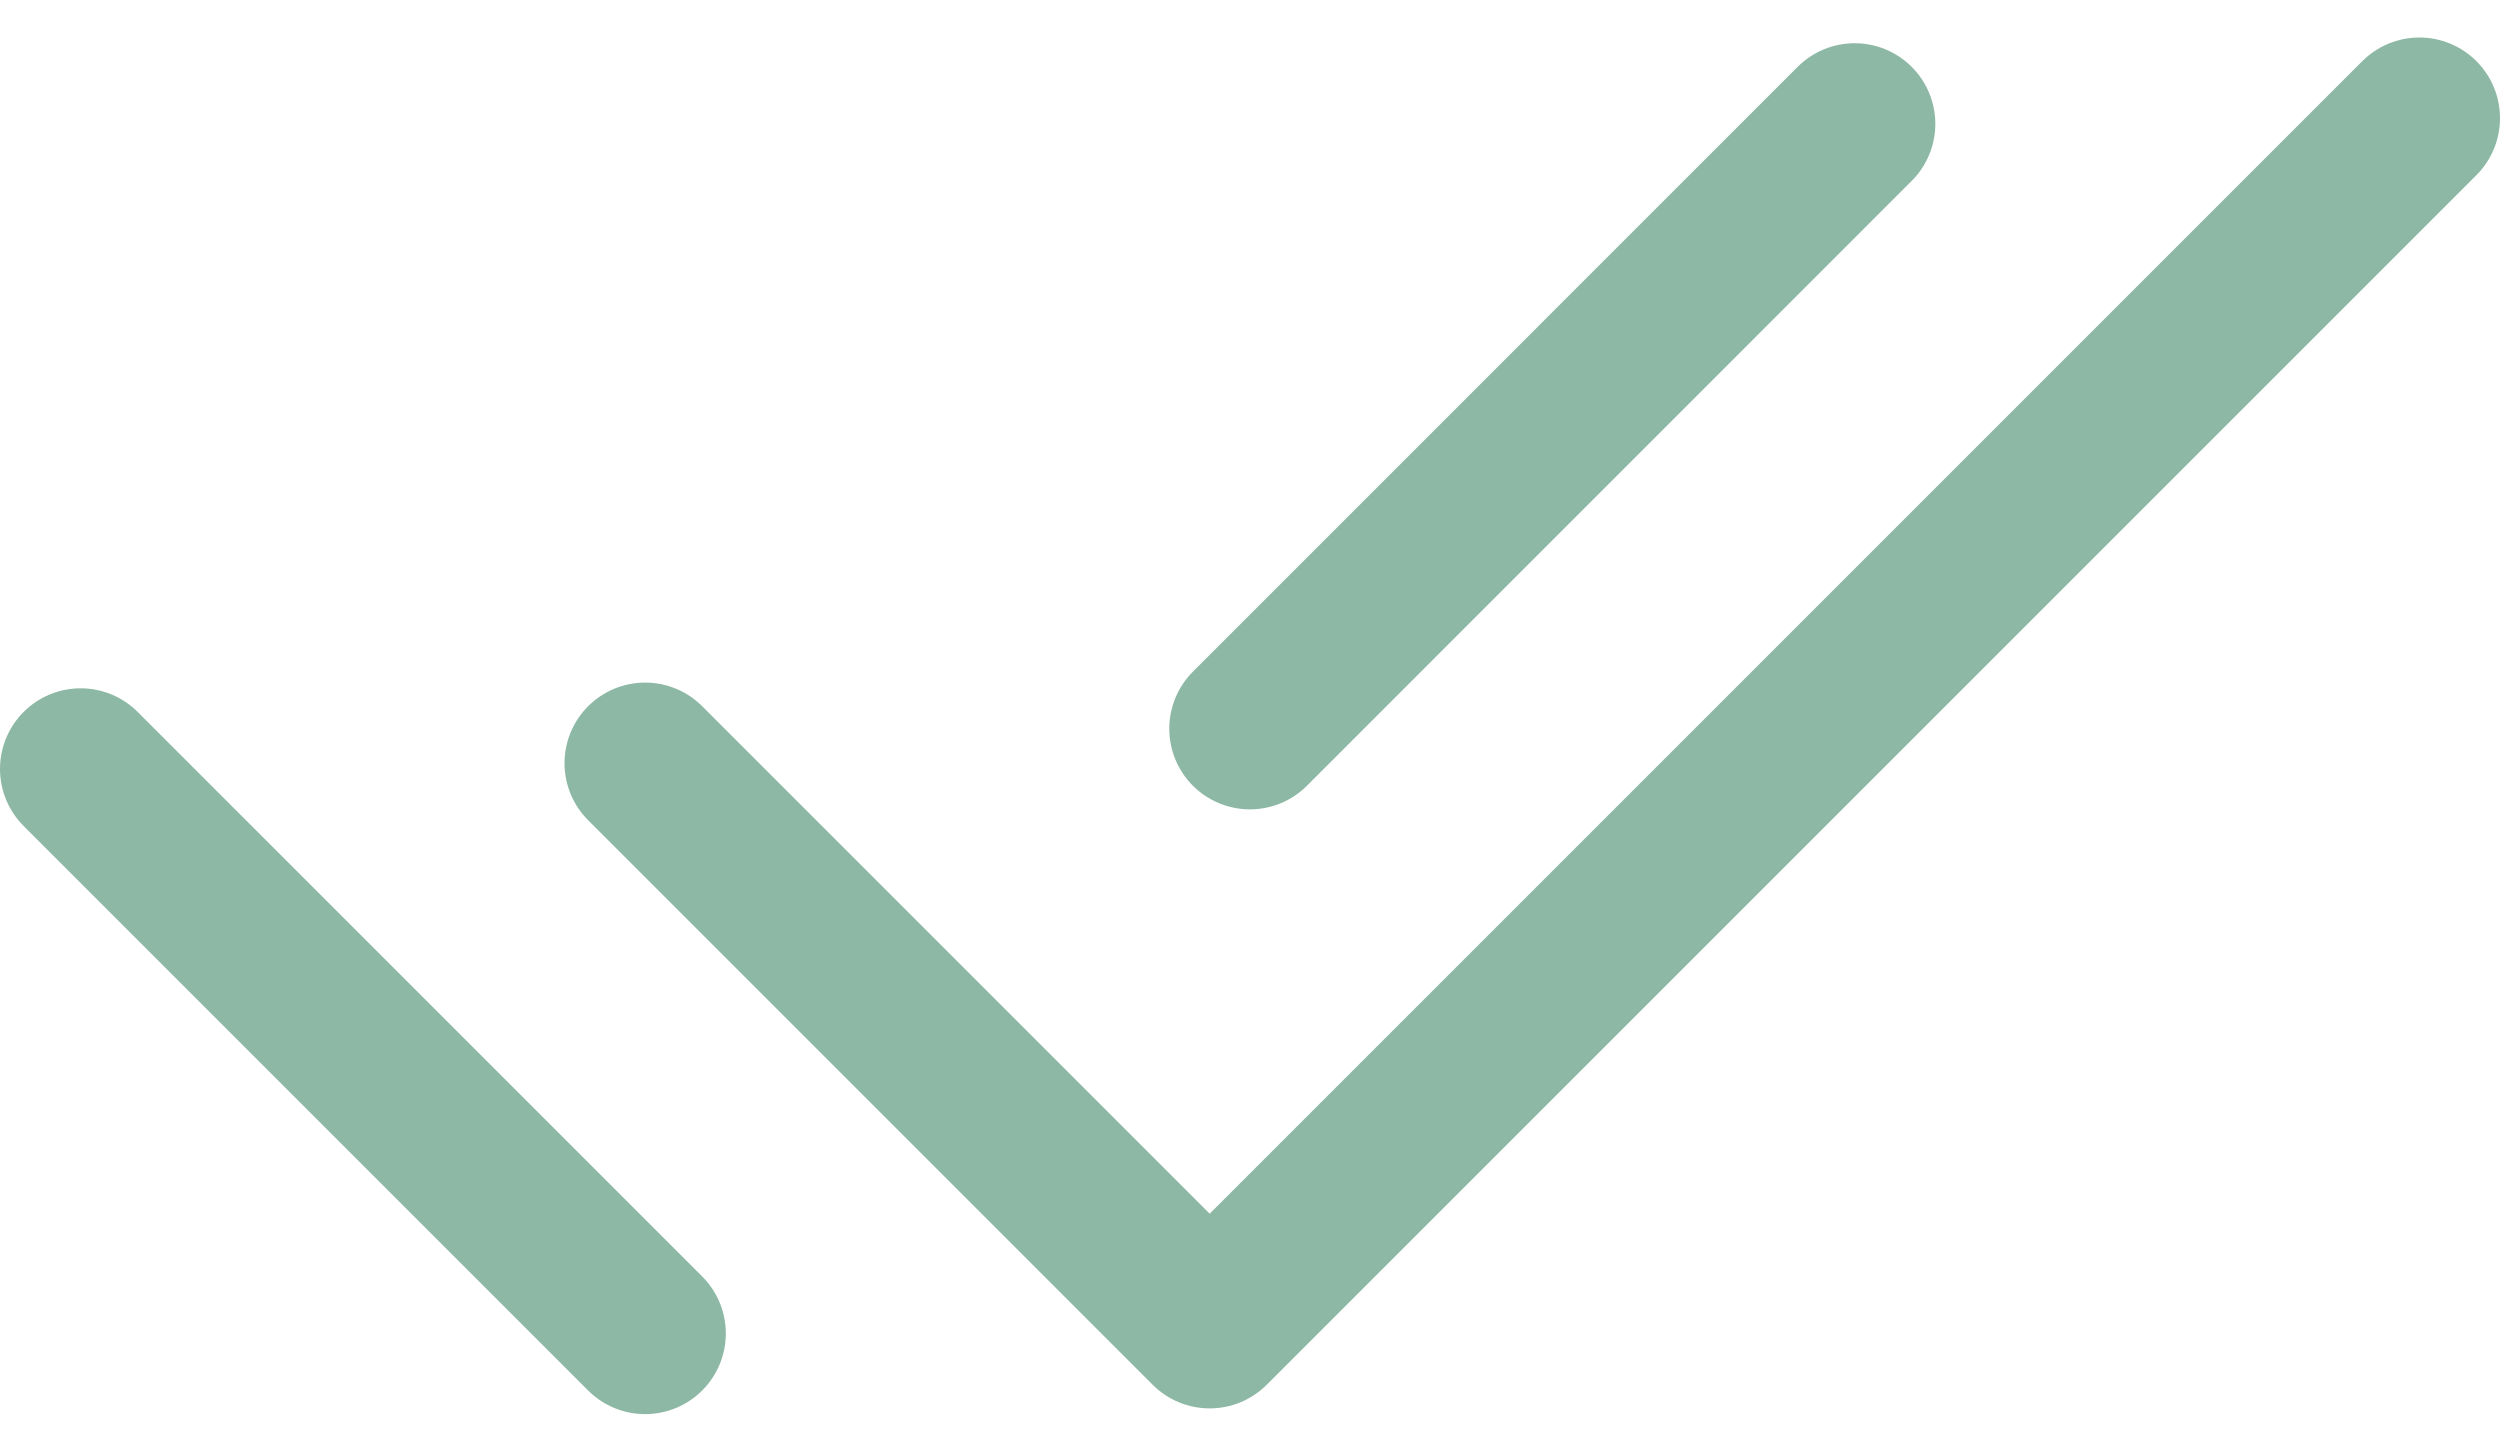 <svg width="31" height="18" viewBox="0 0 31 18" fill="none" xmlns="http://www.w3.org/2000/svg">
<path d="M8 9.464L15 16.464L30 1.465M1 9.535L8 16.535M22.998 1.536L15.499 9.036" stroke="#8DB8A5" stroke-width="2" stroke-linecap="round" stroke-linejoin="round"/>
</svg>
